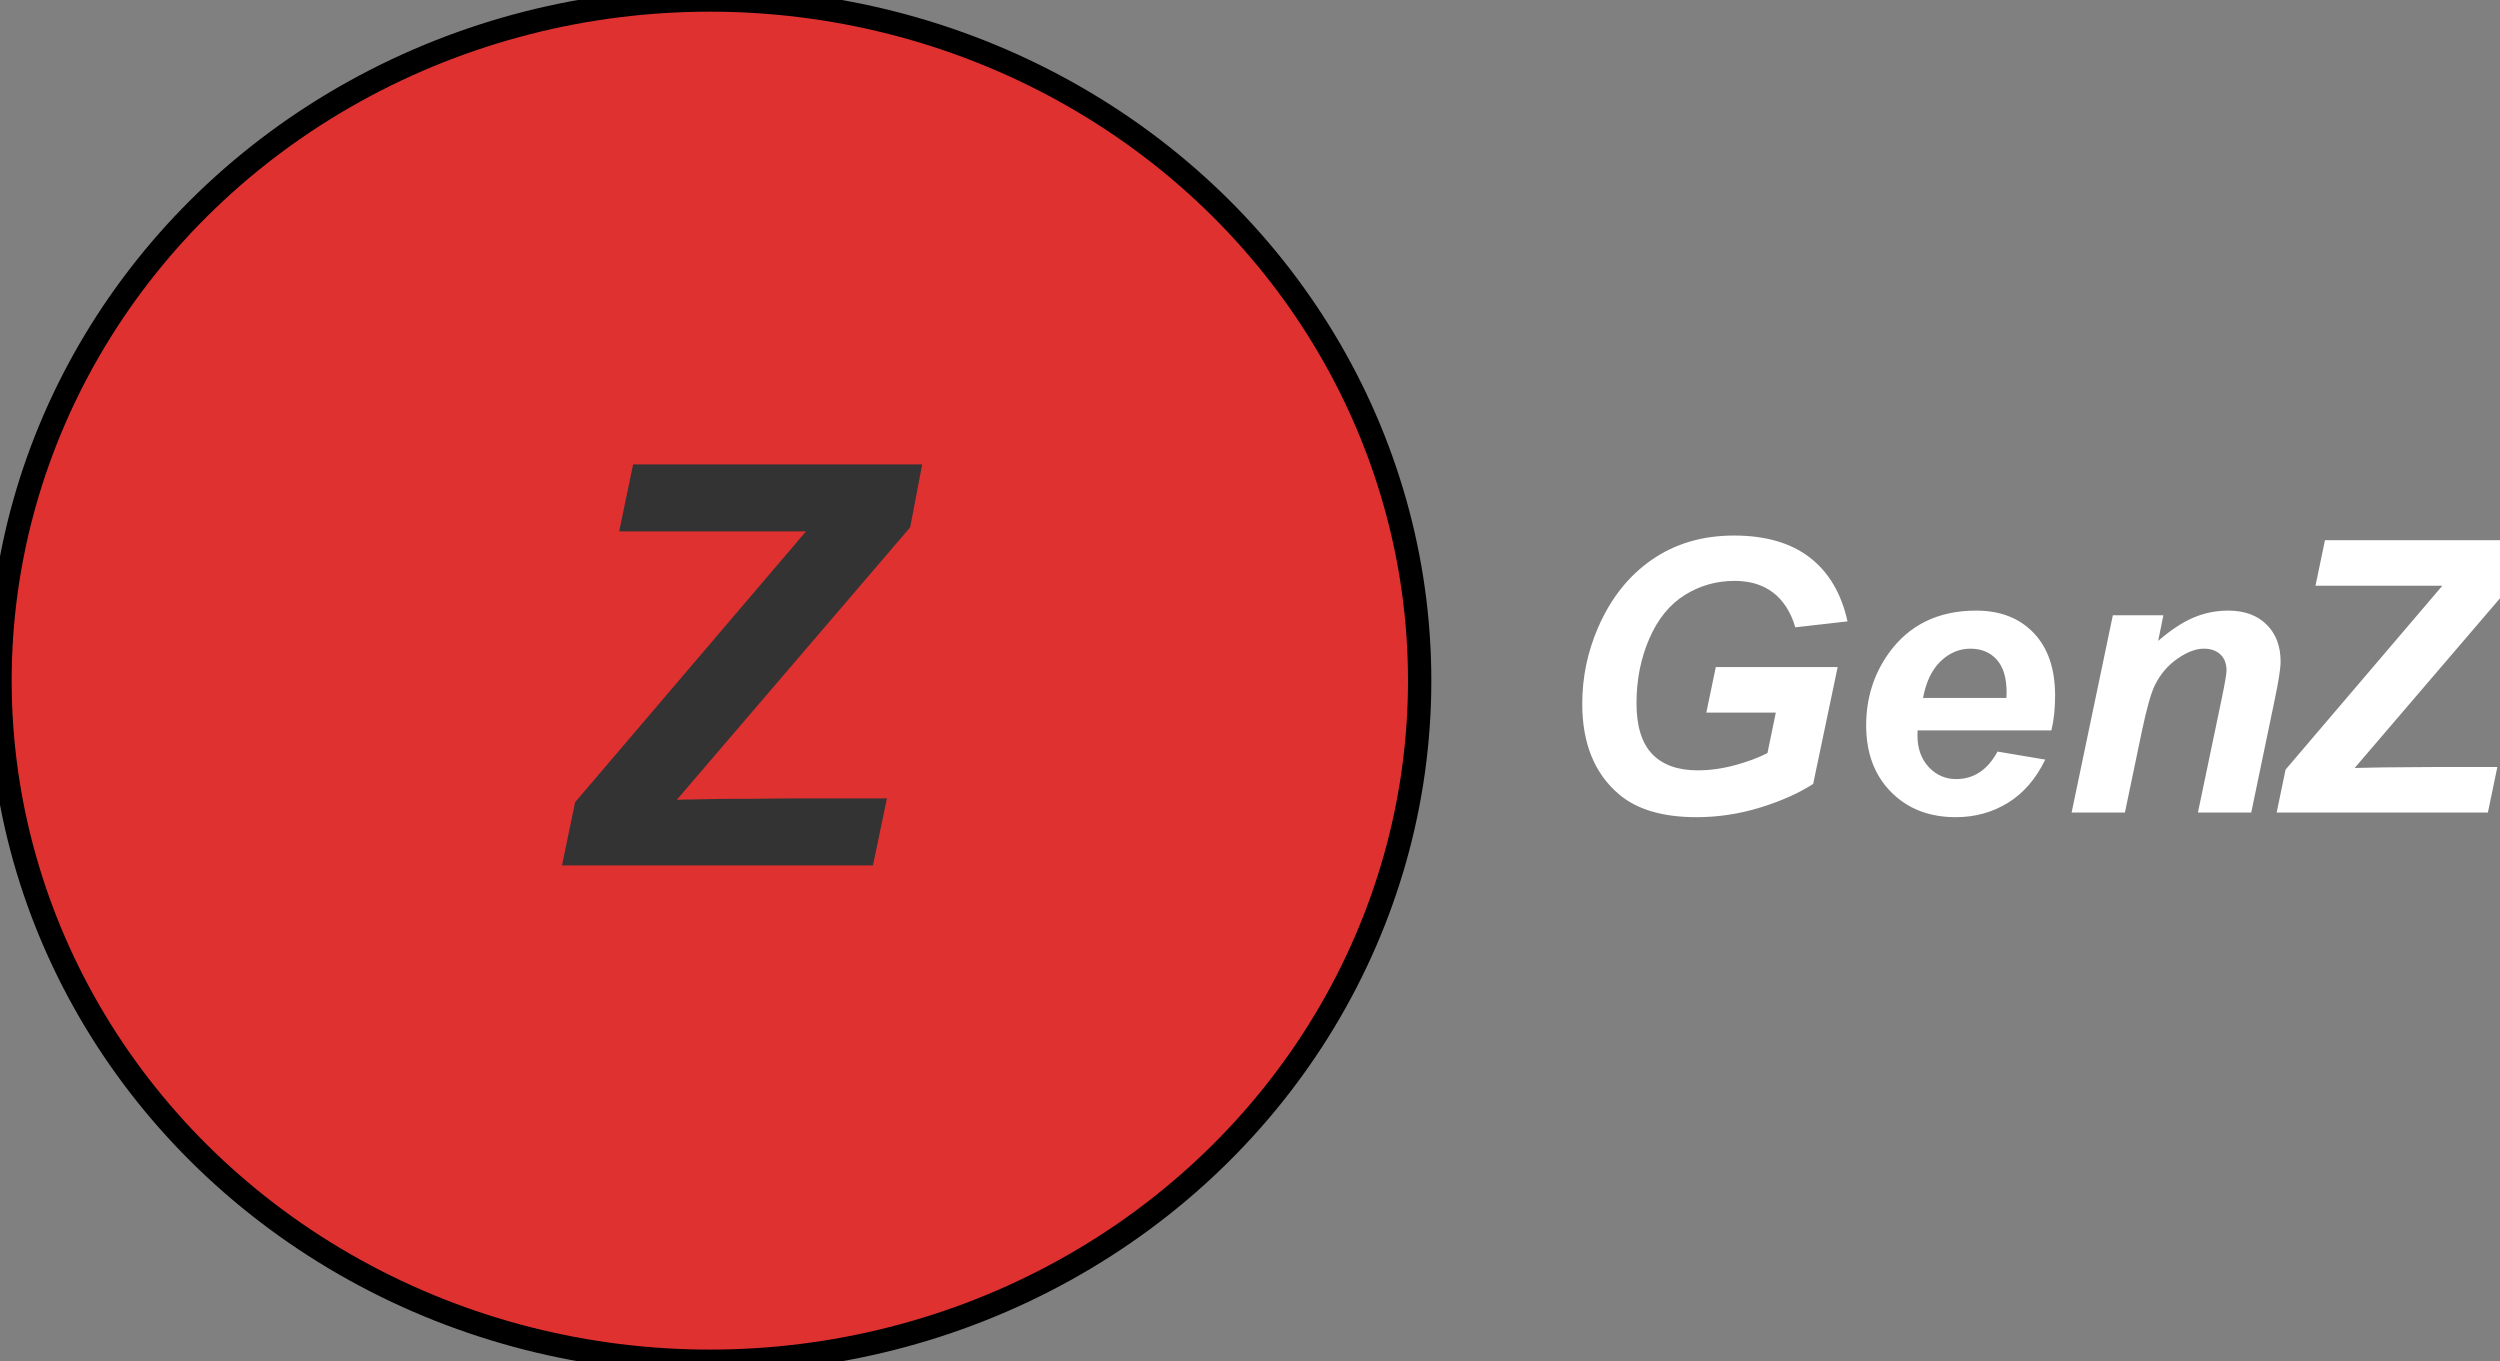 <?xml version="1.0" encoding="utf-8"?>
<svg viewBox="156.893 160.31 107.11 58.322" width="107.11" height="58.322" xmlns="http://www.w3.org/2000/svg">
  <rect x="156.893" y="160.31" width="107.11" height="58.322" fill="#808080" stroke="none"/>
  <ellipse style="stroke: rgb(0, 0, 0); fill: rgb(224, 49, 49); paint-order: stroke;" cx="187.305" cy="189.471" rx="30.412" ry="29.161"/>
  <path d="M 180.971 197.387 L 181.533 194.68 L 191.424 183.078 L 183.42 183.078 L 184.018 180.207 L 196.404 180.207 L 195.889 182.903 L 185.893 194.574 Q 187.486 194.539 187.732 194.539 Q 188.857 194.539 190.838 194.516 L 194.893 194.516 L 194.295 197.387 Z" style="fill: rgb(51, 51, 51); white-space: pre;"/>
  <path d="M 230.405 188.89 L 235.626 188.89 L 234.576 193.896 Q 233.652 194.493 232.311 194.907 Q 230.97 195.321 229.577 195.321 Q 227.413 195.321 226.258 194.342 Q 224.683 193.005 224.683 190.466 Q 224.683 188.763 225.359 187.203 Q 226.171 185.324 227.667 184.29 Q 229.163 183.255 231.185 183.255 Q 233.207 183.255 234.428 184.194 Q 235.65 185.133 236.048 186.932 L 233.812 187.187 Q 233.517 186.2 232.86 185.699 Q 232.204 185.197 231.209 185.197 Q 230.047 185.197 229.076 185.802 Q 228.105 186.407 227.556 187.672 Q 227.007 188.938 227.007 190.434 Q 227.007 191.907 227.675 192.611 Q 228.344 193.315 229.633 193.315 Q 230.405 193.315 231.217 193.096 Q 232.029 192.878 232.618 192.575 L 232.976 190.84 L 229.999 190.84 Z M 244.783 191.604 L 239.052 191.604 Q 239.044 191.739 239.044 191.811 Q 239.044 192.655 239.526 193.172 Q 240.007 193.689 240.7 193.689 Q 241.838 193.689 242.474 192.511 L 244.52 192.854 Q 243.923 194.087 242.924 194.704 Q 241.925 195.321 240.684 195.321 Q 238.98 195.321 237.914 194.243 Q 236.847 193.164 236.847 191.389 Q 236.847 189.654 237.81 188.301 Q 239.124 186.471 241.559 186.471 Q 243.111 186.471 244.026 187.43 Q 244.942 188.389 244.942 190.116 Q 244.942 190.944 244.783 191.604 Z M 242.856 190.211 Q 242.864 190.06 242.864 189.98 Q 242.864 189.041 242.443 188.572 Q 242.021 188.102 241.312 188.102 Q 240.604 188.102 240.043 188.635 Q 239.482 189.169 239.283 190.211 Z M 247.416 186.67 L 249.581 186.67 L 249.358 187.768 Q 250.169 187.068 250.874 186.769 Q 251.578 186.471 252.358 186.471 Q 253.401 186.471 254.002 187.068 Q 254.603 187.664 254.603 188.651 Q 254.603 189.097 254.34 190.339 L 253.345 195.122 L 251.061 195.122 L 252.064 190.323 Q 252.287 189.248 252.287 189.041 Q 252.287 188.604 252.028 188.353 Q 251.769 188.102 251.308 188.102 Q 250.806 188.102 250.193 188.524 Q 249.581 188.946 249.23 189.638 Q 248.976 190.132 248.657 191.652 L 247.933 195.122 L 245.649 195.122 Z M 254.434 195.122 L 254.816 193.283 L 261.534 185.404 L 256.098 185.404 L 256.504 183.454 L 264.916 183.454 L 264.566 185.285 L 257.777 193.212 Q 258.859 193.188 259.027 193.188 Q 259.791 193.188 261.136 193.172 L 263.889 193.172 L 263.484 195.122 Z" style="fill: rgb(255, 255, 255); white-space: pre;"/>
</svg>